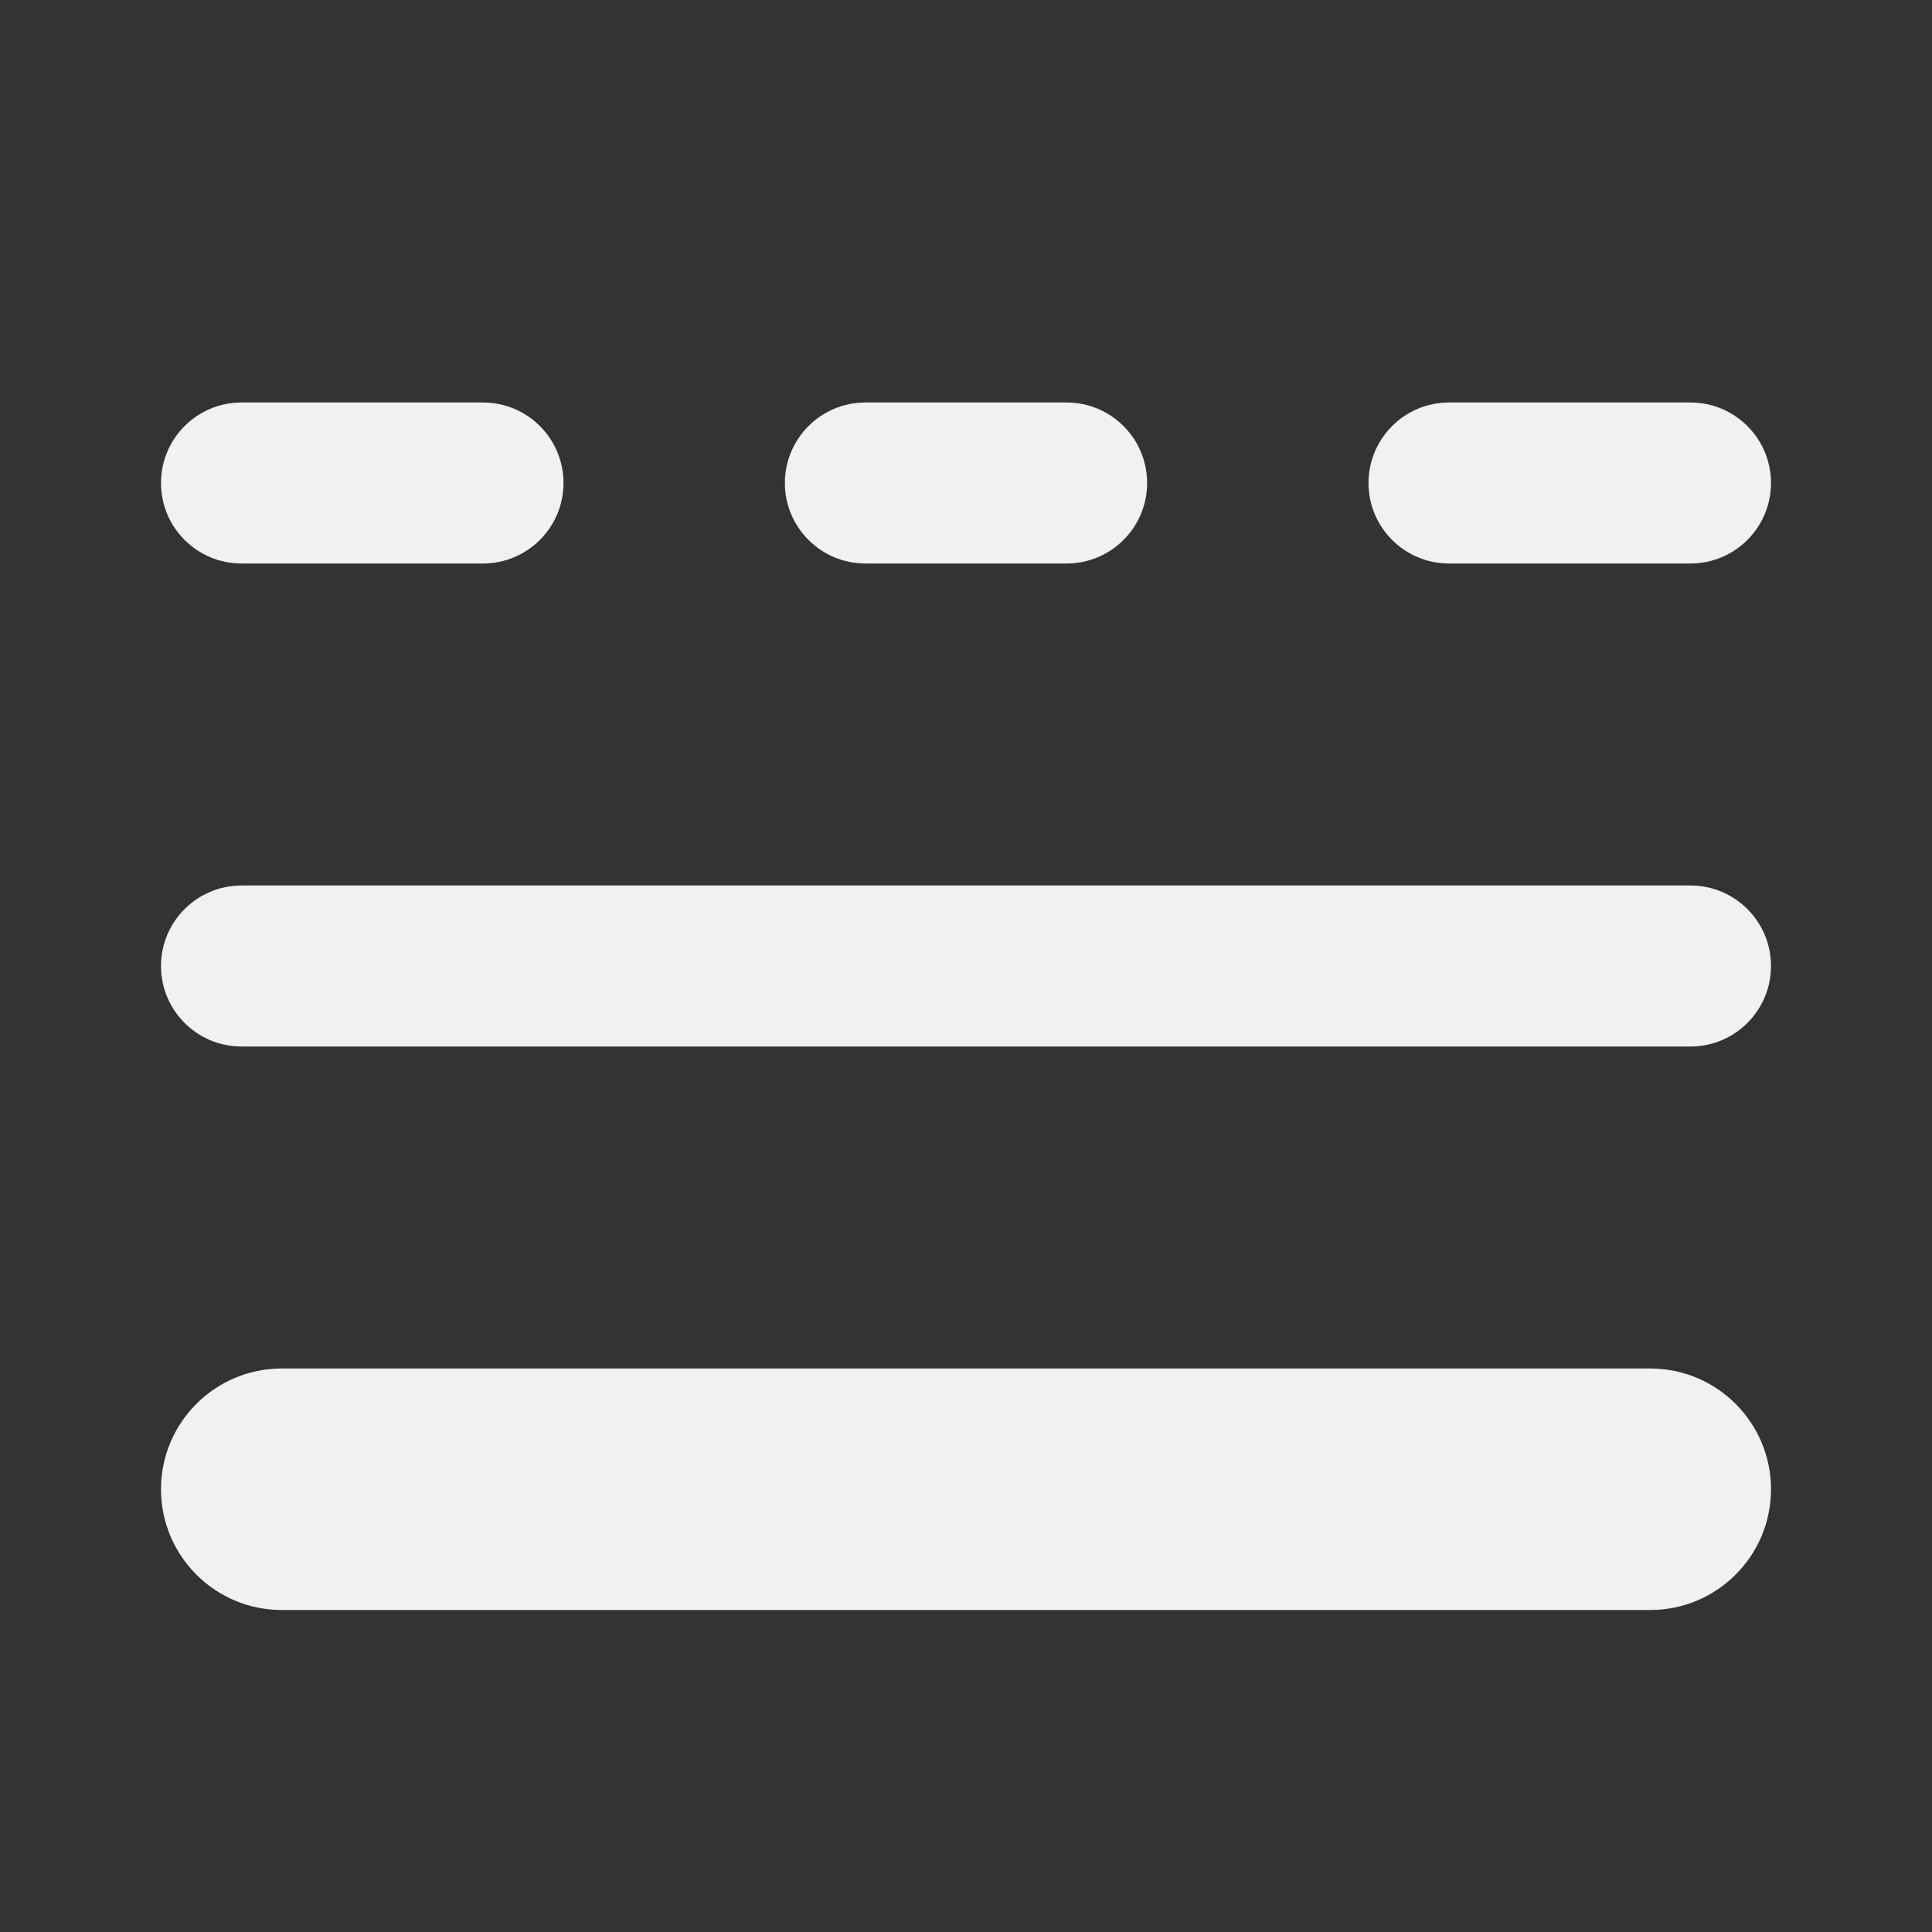<svg width="24" height="24" viewBox="0 0 24 24" fill="none" xmlns="http://www.w3.org/2000/svg">
<rect x="0" y="0" width="24" height="24" fill="#333333" stroke="none"/>
<path d="M2 6C2 5.448 2.448 5 3 5H6C6.552 5 7 5.448 7 6C7 6.552 6.552 7 6 7H3C2.448 7 2 6.552 2 6Z" fill="#F1F1F1"/>
<path d="M2 18.5C2 17.672 2.672 17 3.5 17H20.5C21.328 17 22 17.672 22 18.5C22 19.328 21.328 20 20.5 20H3.5C2.672 20 2 19.328 2 18.5Z" fill="#F1F1F1"/>
<path d="M10.75 5C10.198 5 9.75 5.448 9.75 6C9.75 6.552 10.198 7 10.75 7H13.25C13.802 7 14.25 6.552 14.25 6C14.25 5.448 13.802 5 13.25 5H10.75Z" fill="#F1F1F1"/>
<path d="M17 6C17 5.448 17.448 5 18 5H21C21.552 5 22 5.448 22 6C22 6.552 21.552 7 21 7H18C17.448 7 17 6.552 17 6Z" fill="#F1F1F1"/>
<path d="M3 11C2.448 11 2 11.448 2 12C2 12.552 2.448 13 3 13H21C21.552 13 22 12.552 22 12C22 11.448 21.552 11 21 11H3Z" fill="#F1F1F1"/>
</svg>
